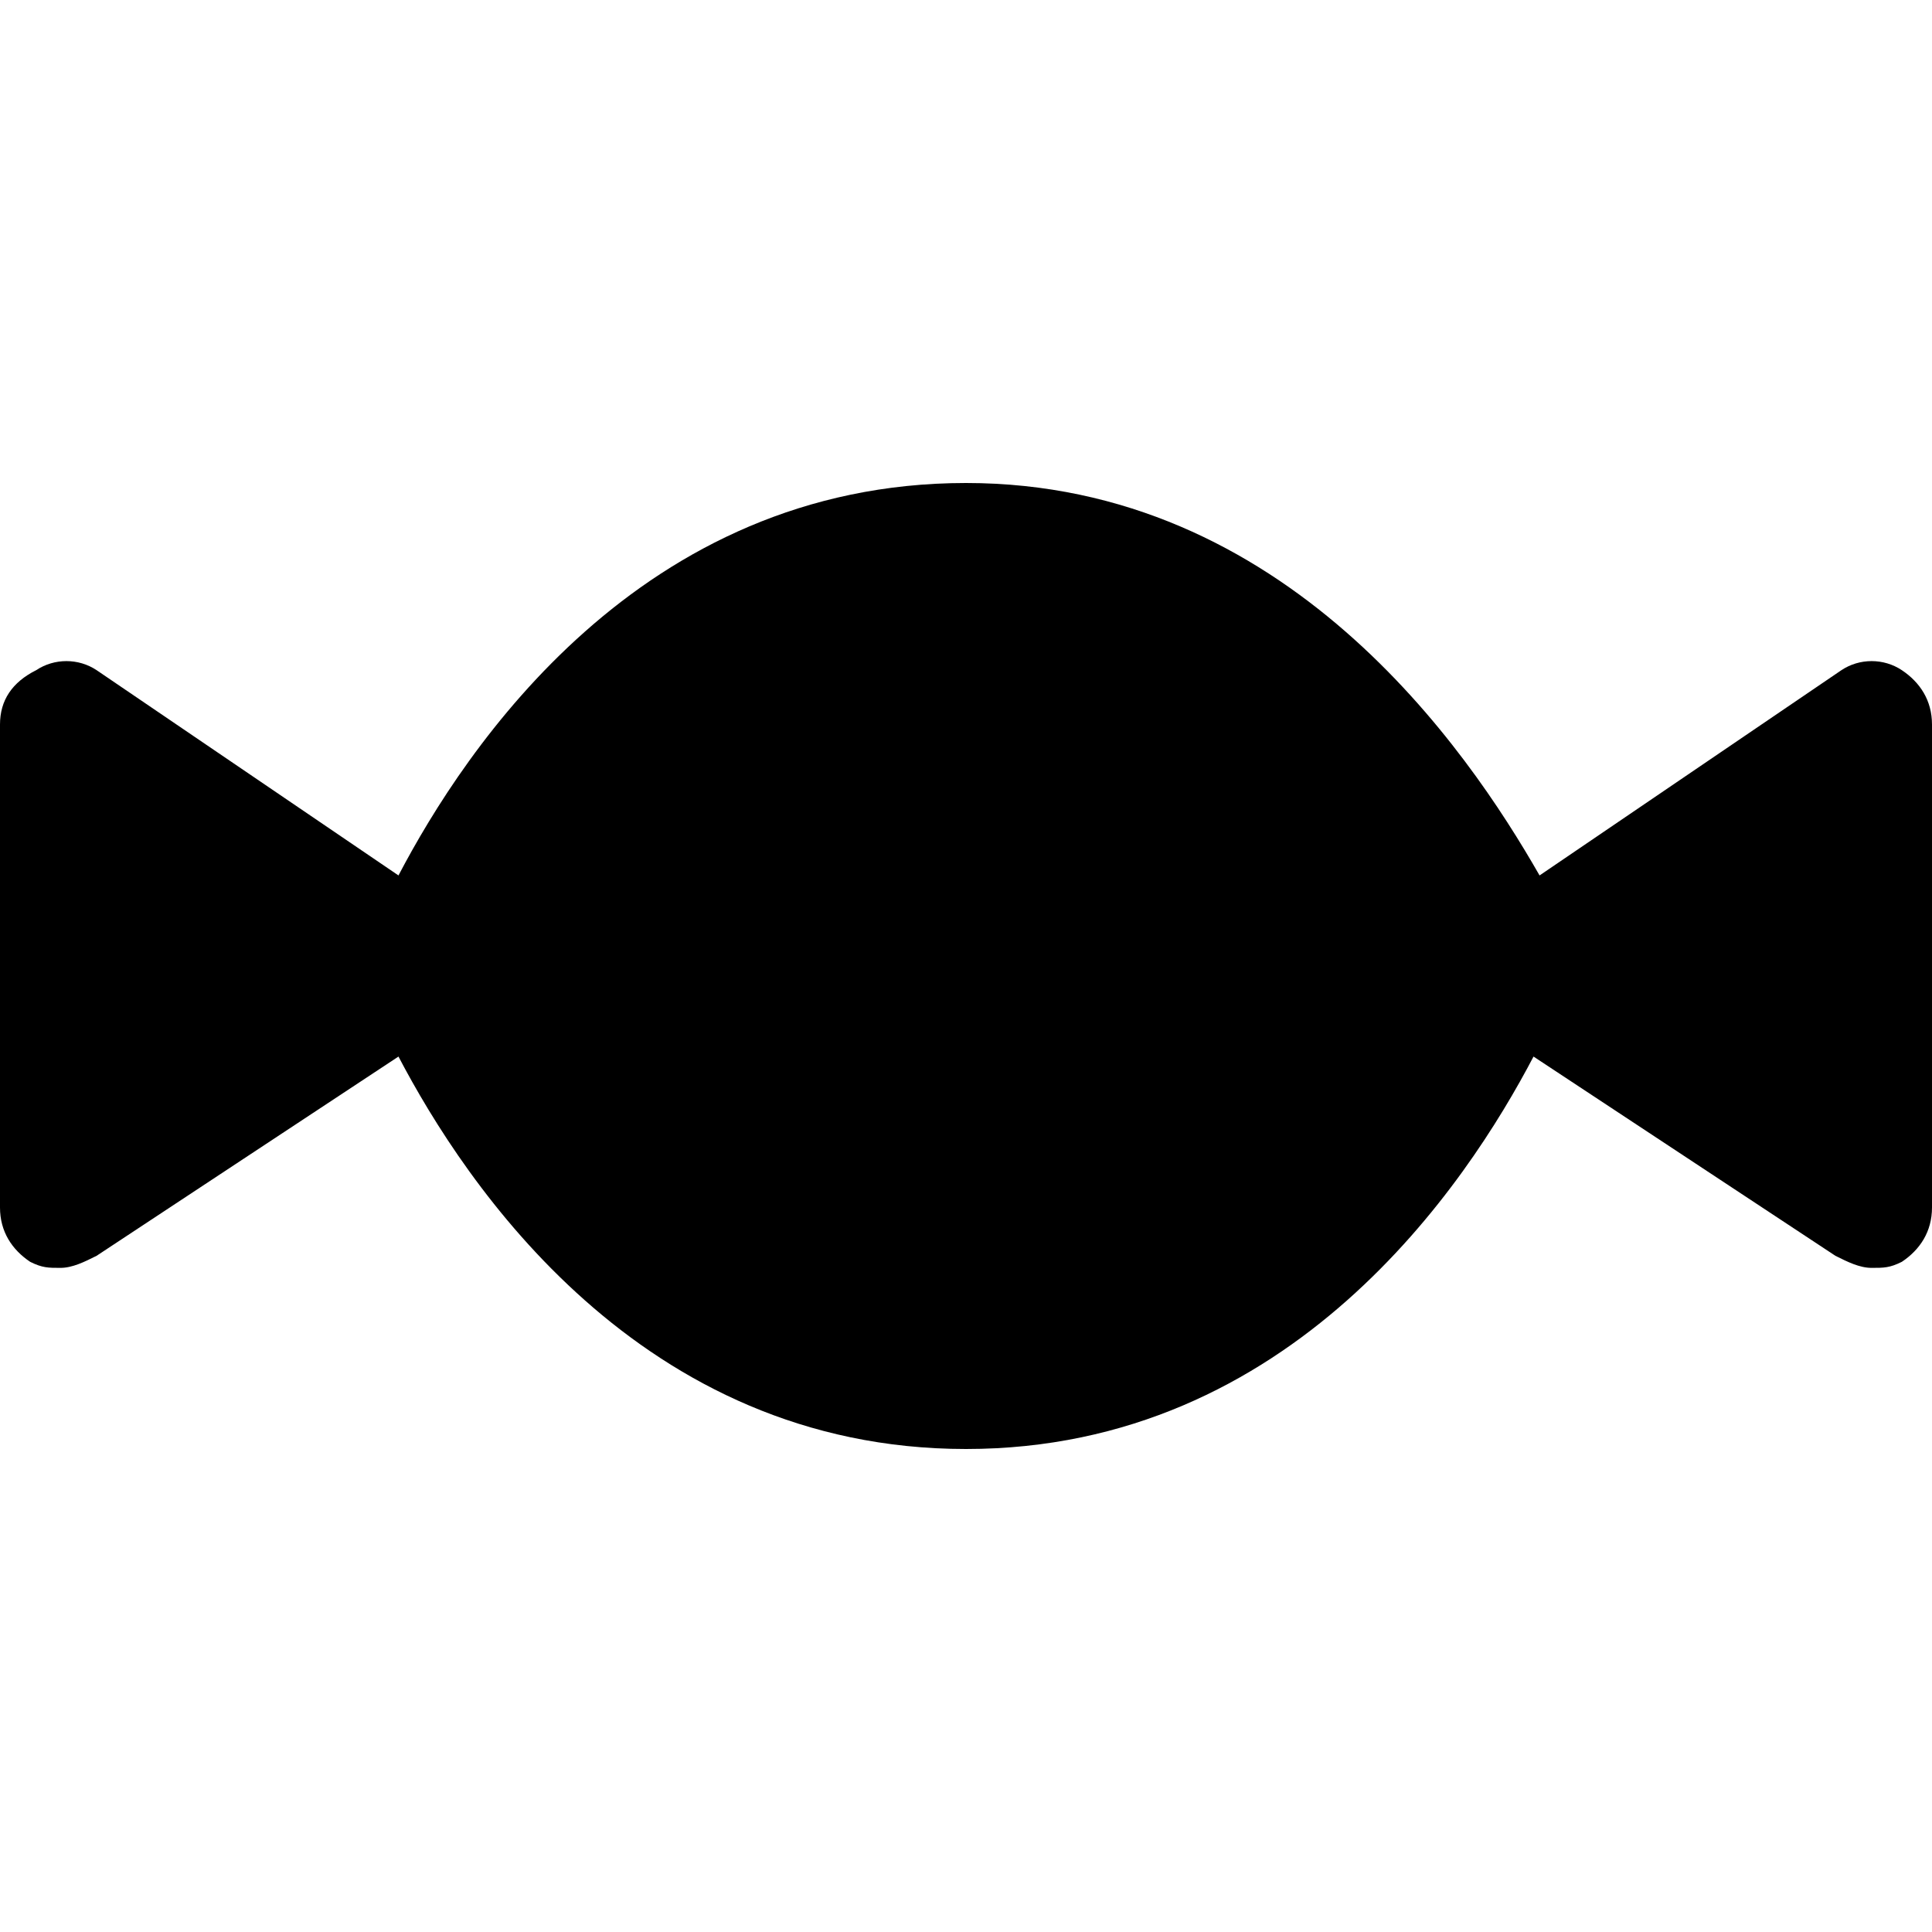 <?xml version="1.0" encoding="utf-8"?>
<!-- Generator: Adobe Illustrator 19.0.1, SVG Export Plug-In . SVG Version: 6.00 Build 0)  -->
<!DOCTYPE svg PUBLIC "-//W3C//DTD SVG 1.1//EN" "http://www.w3.org/Graphics/SVG/1.1/DTD/svg11.dtd">
<svg version="1.1" id="Layer_1" xmlns="http://www.w3.org/2000/svg" xmlns:xlink="http://www.w3.org/1999/xlink" x="0px" y="0px"
	 width="32px" height="32px" viewBox="0 0 32 32" enable-background="new 0 0 32 32" xml:space="preserve">
<path d="M31.5,11.1c-0.3-0.2-0.7-0.2-1,0l-5,3.4C24.3,12.4,21.3,8,16,8c-5.4,0-8.3,4.4-9.4,6.5l-5-3.4c-0.3-0.2-0.7-0.2-1,0
	C0.2,11.3,0,11.6,0,12v8c0,0.4,0.2,0.7,0.5,0.9C0.7,21,0.8,21,1,21c0.2,0,0.4-0.1,0.6-0.2l5-3.3c1.1,2.1,4,6.5,9.4,6.5
	s8.3-4.4,9.4-6.5l5,3.3c0.2,0.1,0.4,0.2,0.6,0.2c0.2,0,0.3,0,0.5-0.1c0.3-0.2,0.5-0.5,0.5-0.9v-8C32,11.6,31.8,11.3,31.5,11.1z"/>
</svg>
